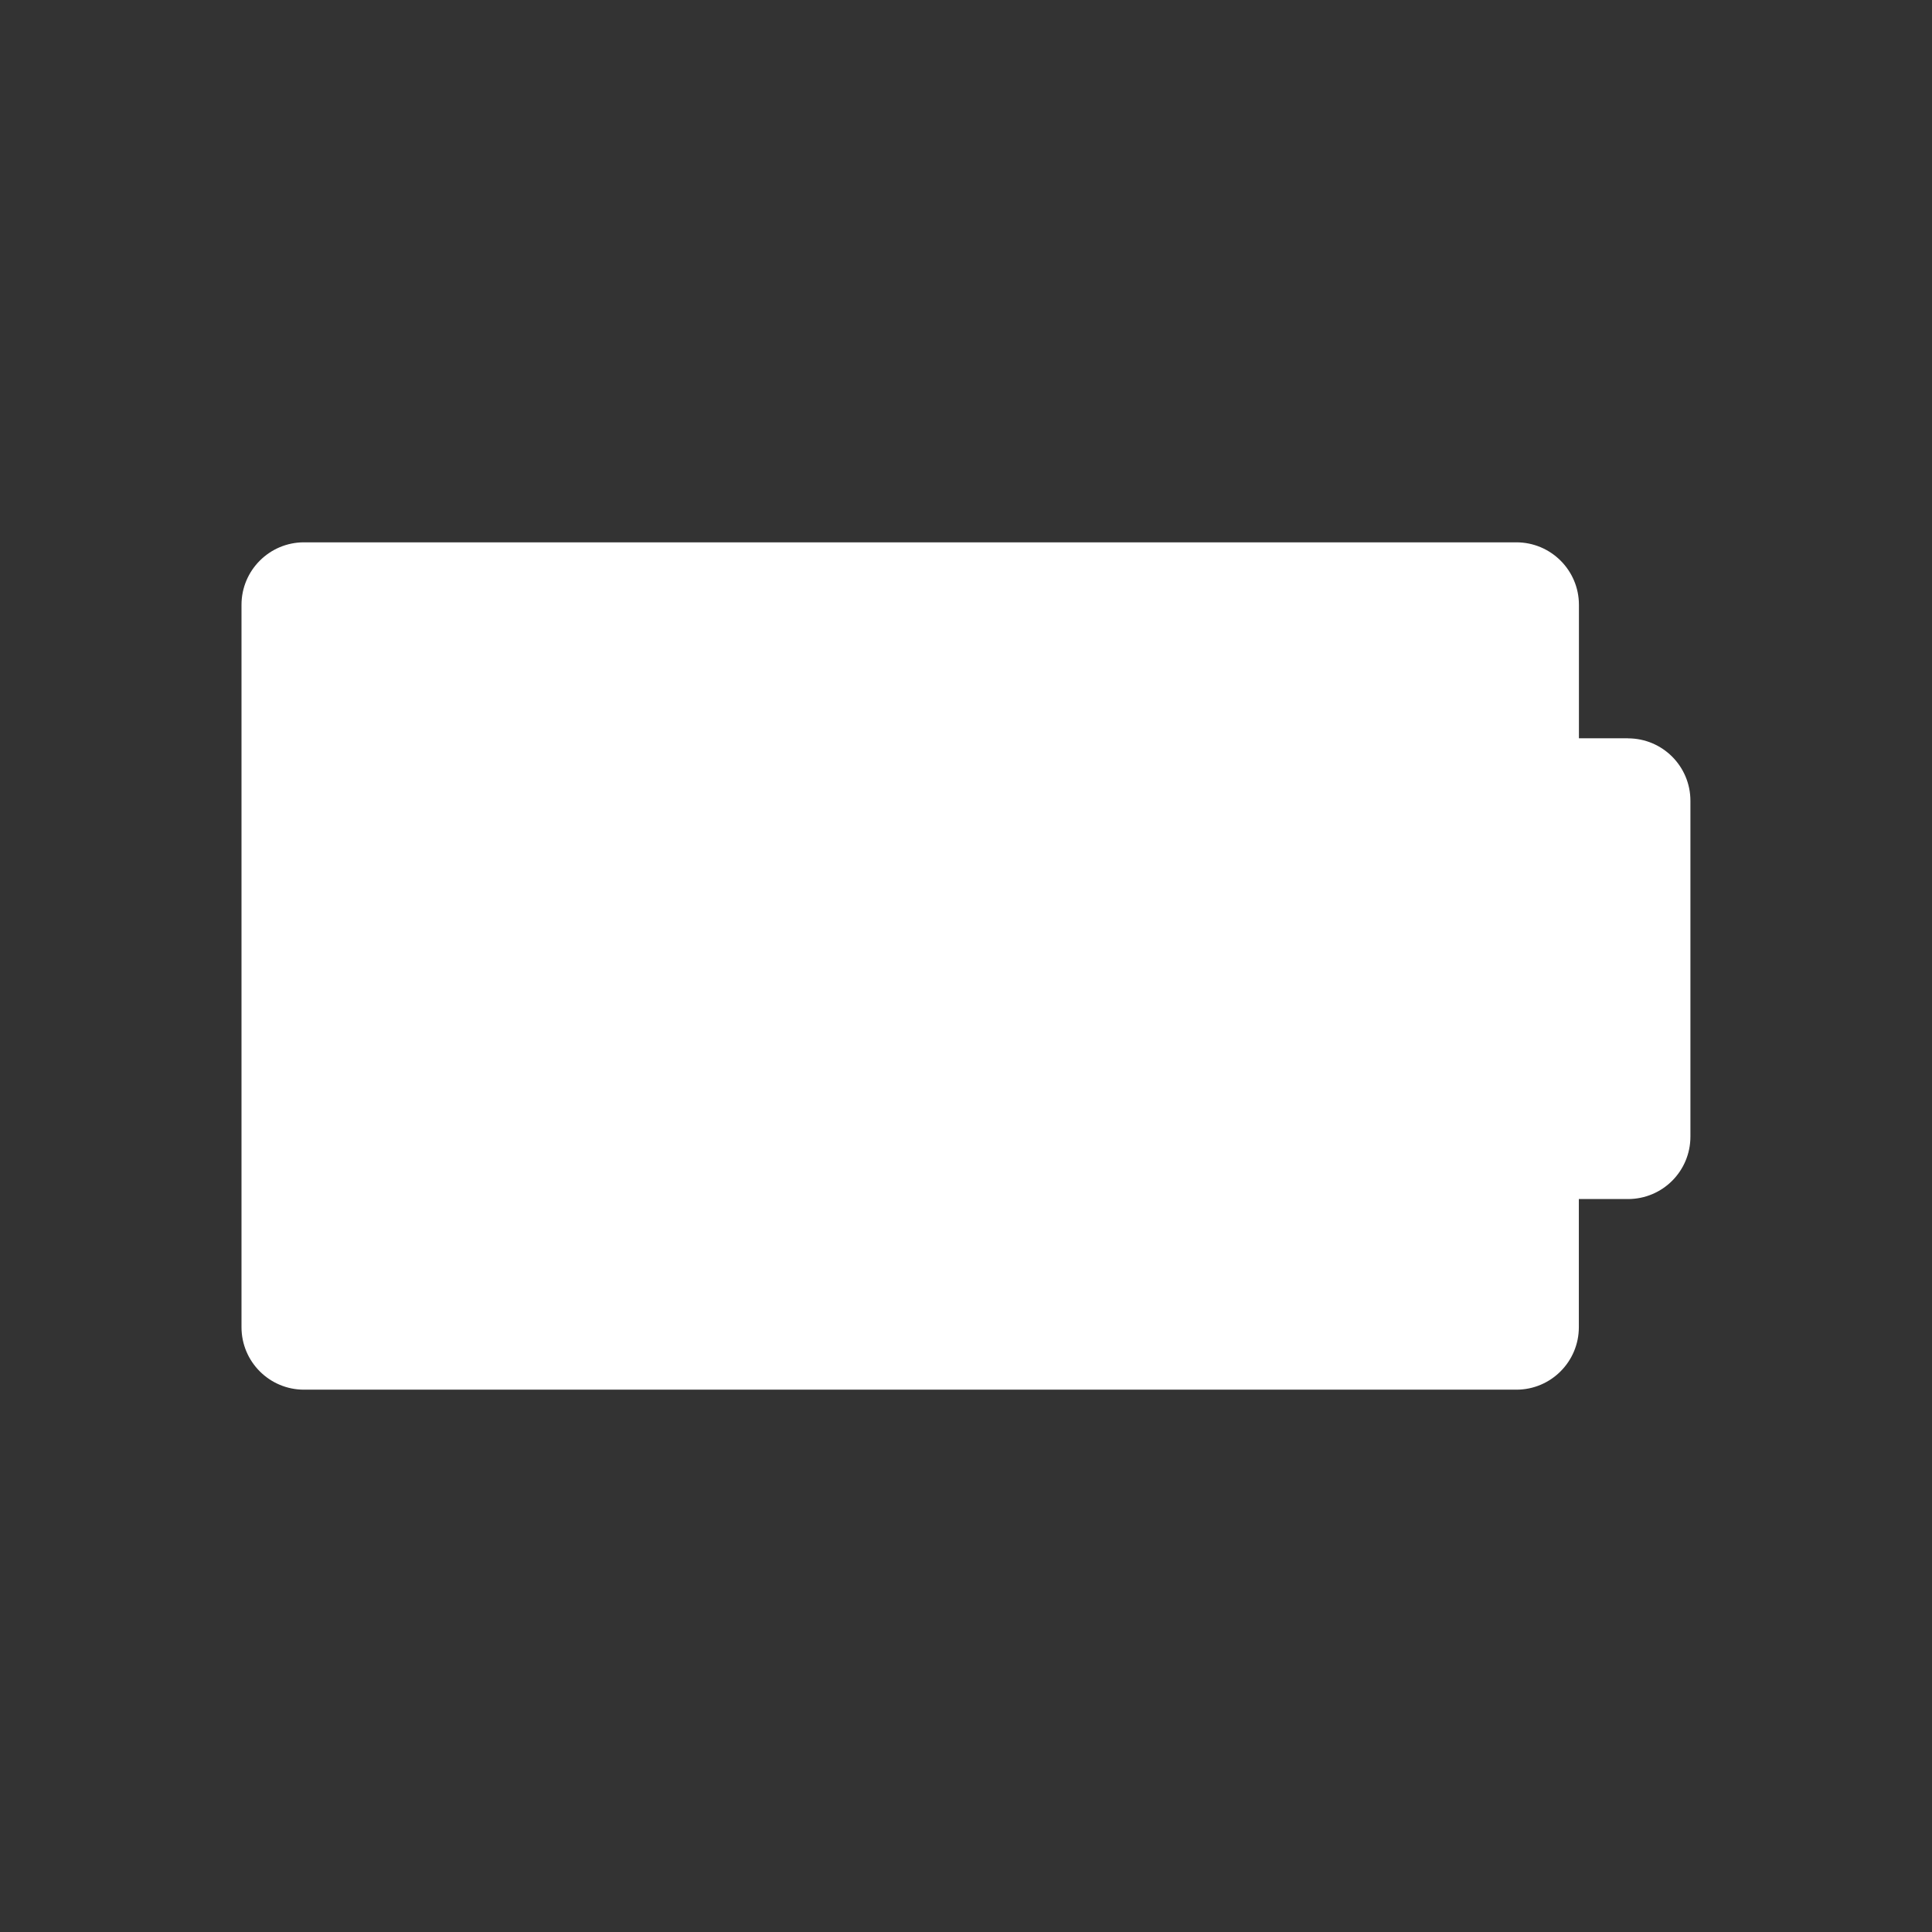 <svg xmlns="http://www.w3.org/2000/svg" xmlns:svg="http://www.w3.org/2000/svg" id="svg3004" width="24" height="24" version="1.1"><rect width="100%" height="100%" fill="#333333" stroke="none"/><path id="path7-4-0-7-3-8" fill="#fff" fill-opacity="1" d="m 20.224,9.171 -0.61,0 0,-1.658 c 0,-0.428 -0.348,-0.776 -0.777,-0.776 l -15.061,0 C 3.348,6.737 3,7.085 3,7.513 l 0,8.974 c 0,0.429 0.348,0.776 0.776,0.776 l 15.061,0 c 0.429,0 0.776,-0.348 0.776,-0.776 l 0,-1.592 0.61,0 c 0.429,0 0.776,-0.346 0.776,-0.776 l 0,-4.17 c 6.7e-4,-0.429 -0.346,-0.777 -0.776,-0.777 z"/></svg>